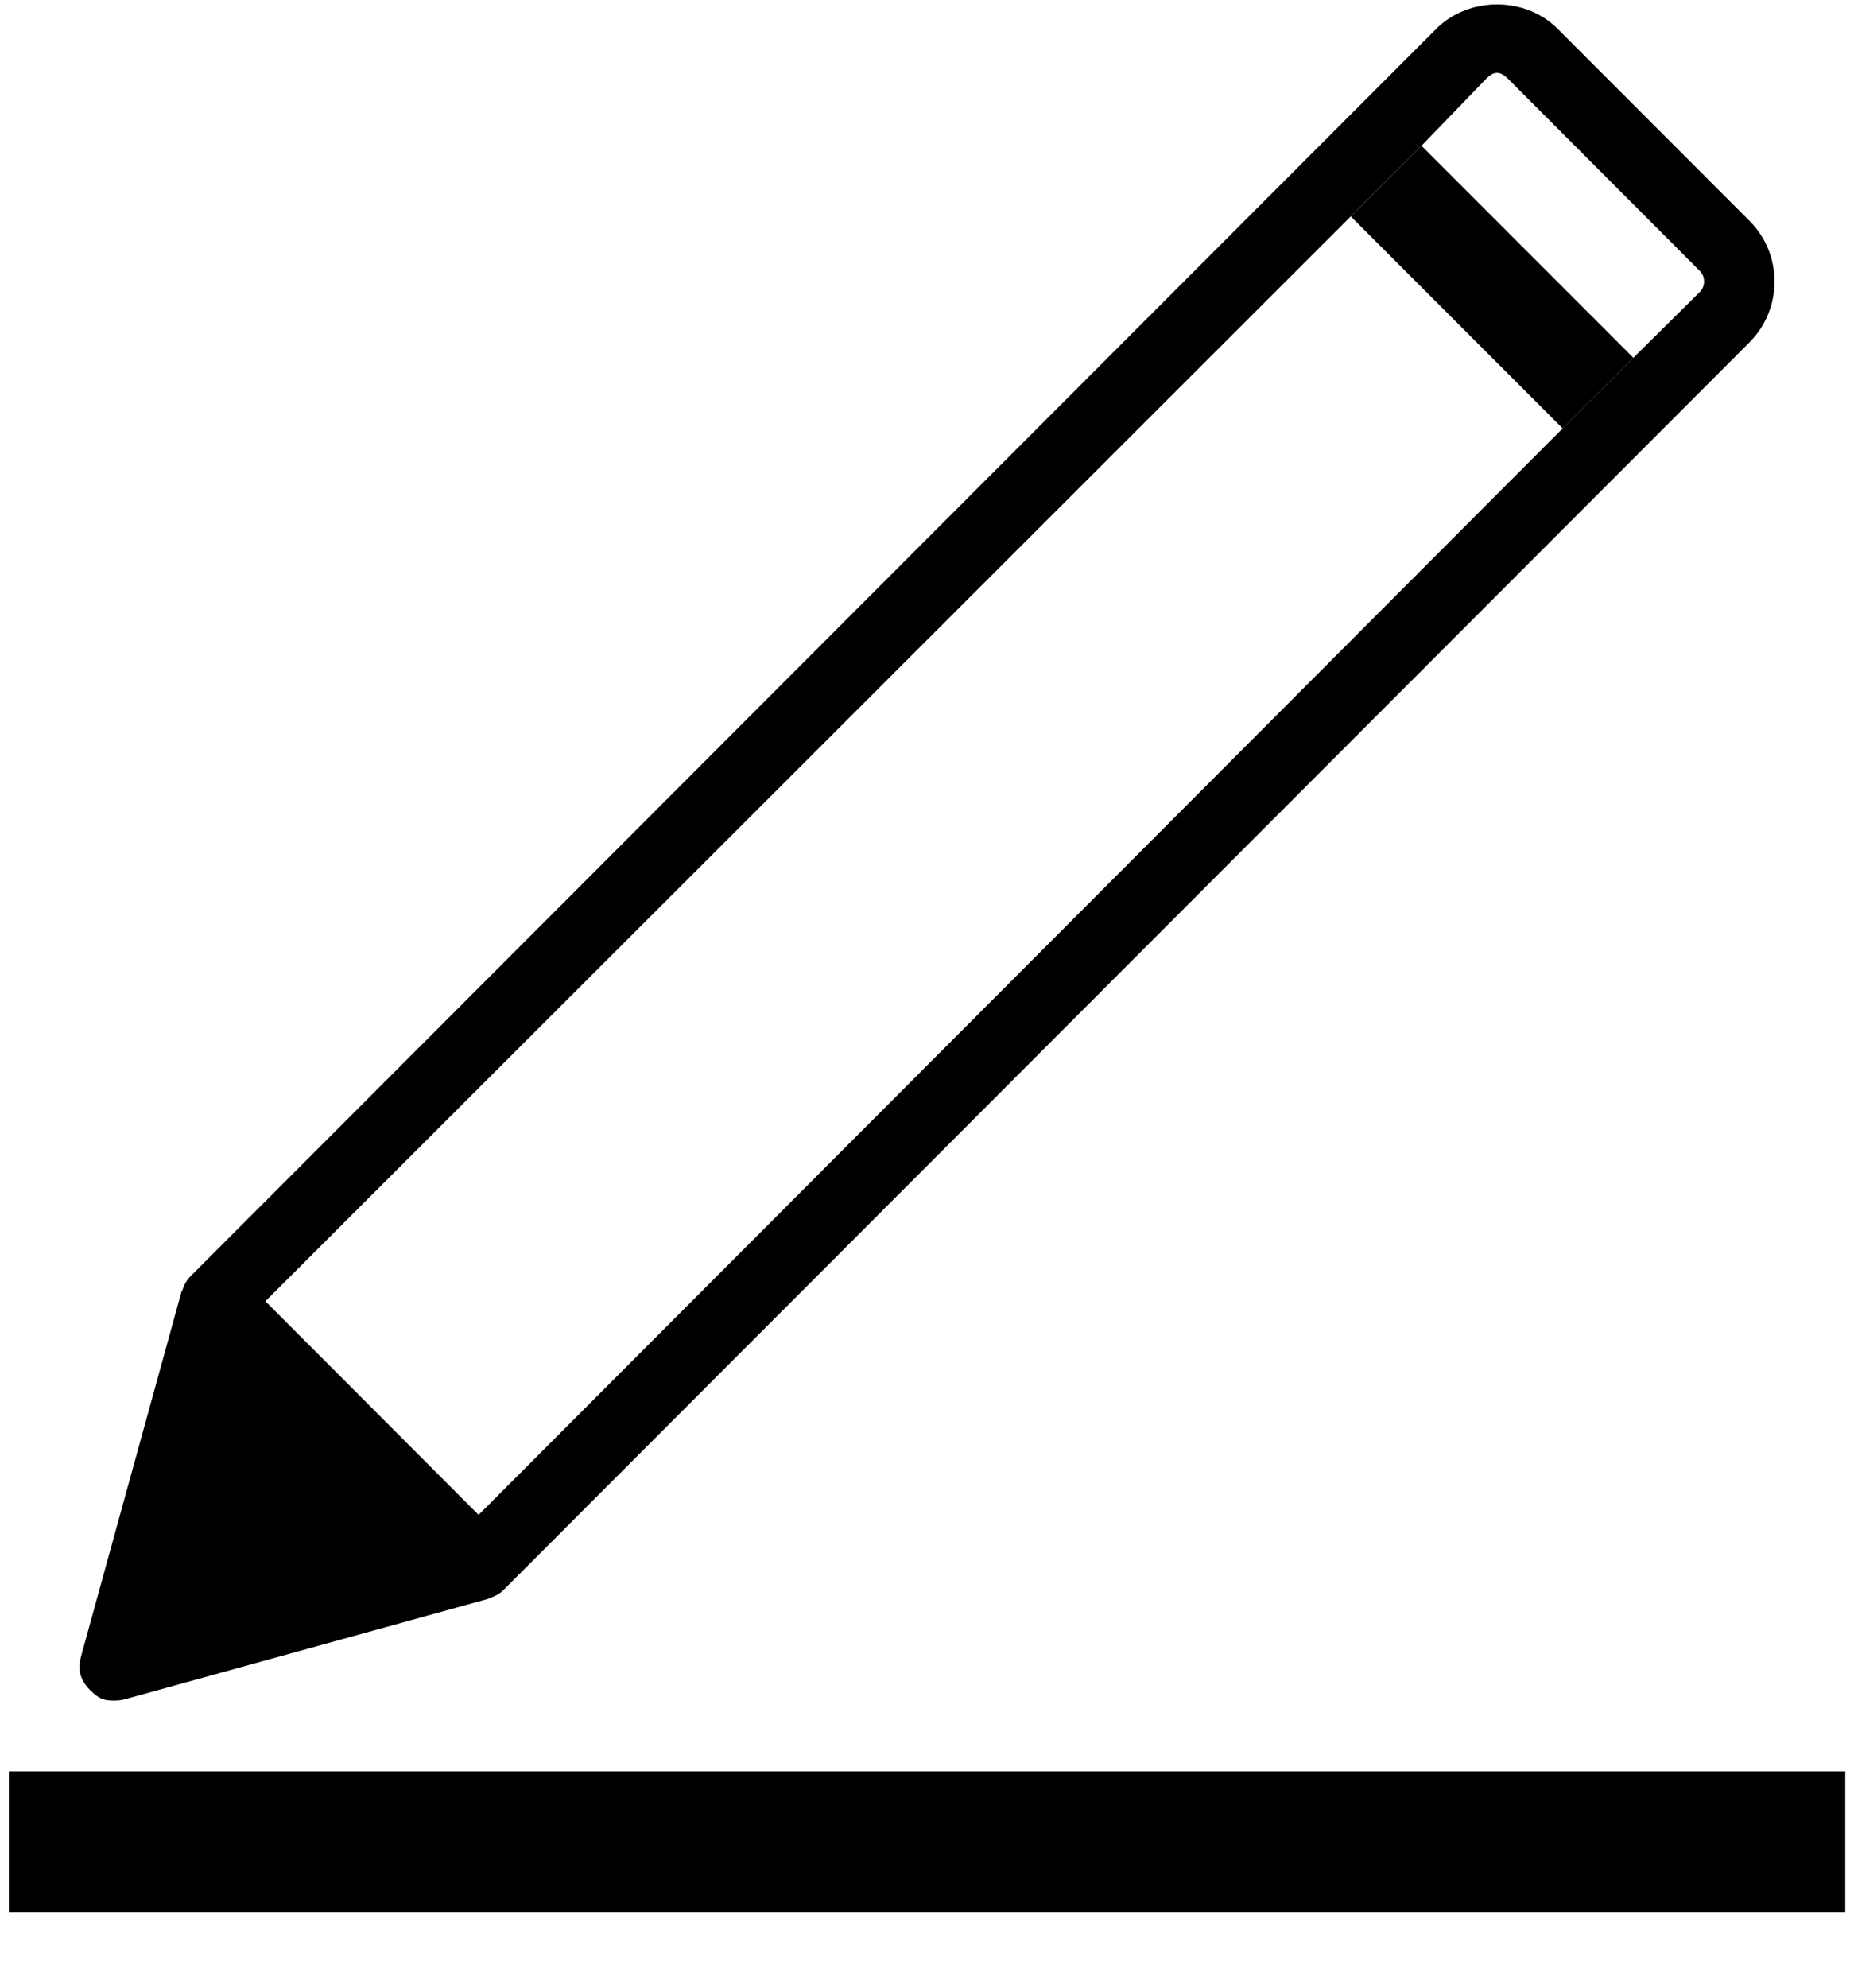 <svg width="14" height="15" viewBox="0 0 14 15" fill="none" xmlns="http://www.w3.org/2000/svg">
<path d="M0.067 13.367H13.934V14.433H0.067V13.367Z" fill="black"/>
<path fill-rule="evenodd" clip-rule="evenodd" d="M0.941 12.824C0.918 12.83 0.894 12.833 0.871 12.833C0.801 12.833 0.759 12.833 0.681 12.755C0.596 12.669 0.587 12.588 0.613 12.496L1.37 9.749C1.37 9.747 1.371 9.746 1.373 9.744C1.374 9.743 1.375 9.741 1.376 9.739C1.389 9.7 1.407 9.663 1.438 9.632L1.44 9.63L10.846 0.217C11.091 -0.028 11.518 -0.028 11.762 0.217L13.211 1.667C13.463 1.919 13.463 2.33 13.211 2.583L3.803 11.998C3.772 12.029 3.735 12.048 3.696 12.06C3.694 12.061 3.693 12.062 3.691 12.063C3.689 12.065 3.688 12.066 3.685 12.066L0.941 12.824ZM11.386 0.593C11.327 0.536 11.282 0.535 11.224 0.593L10.734 1.1L10.2 1.633L6.102 5.727L2.004 9.82L3.614 11.432L7.707 7.333L11.8 3.233L12.334 2.7L12.834 2.205C12.864 2.176 12.868 2.142 12.868 2.124C12.868 2.106 12.864 2.073 12.834 2.043L11.386 0.593Z" fill="black"/>
<path d="M12.334 2.7L10.734 1.1L10.2 1.633L11.8 3.233L12.334 2.7Z" fill="black"/>
</svg>
